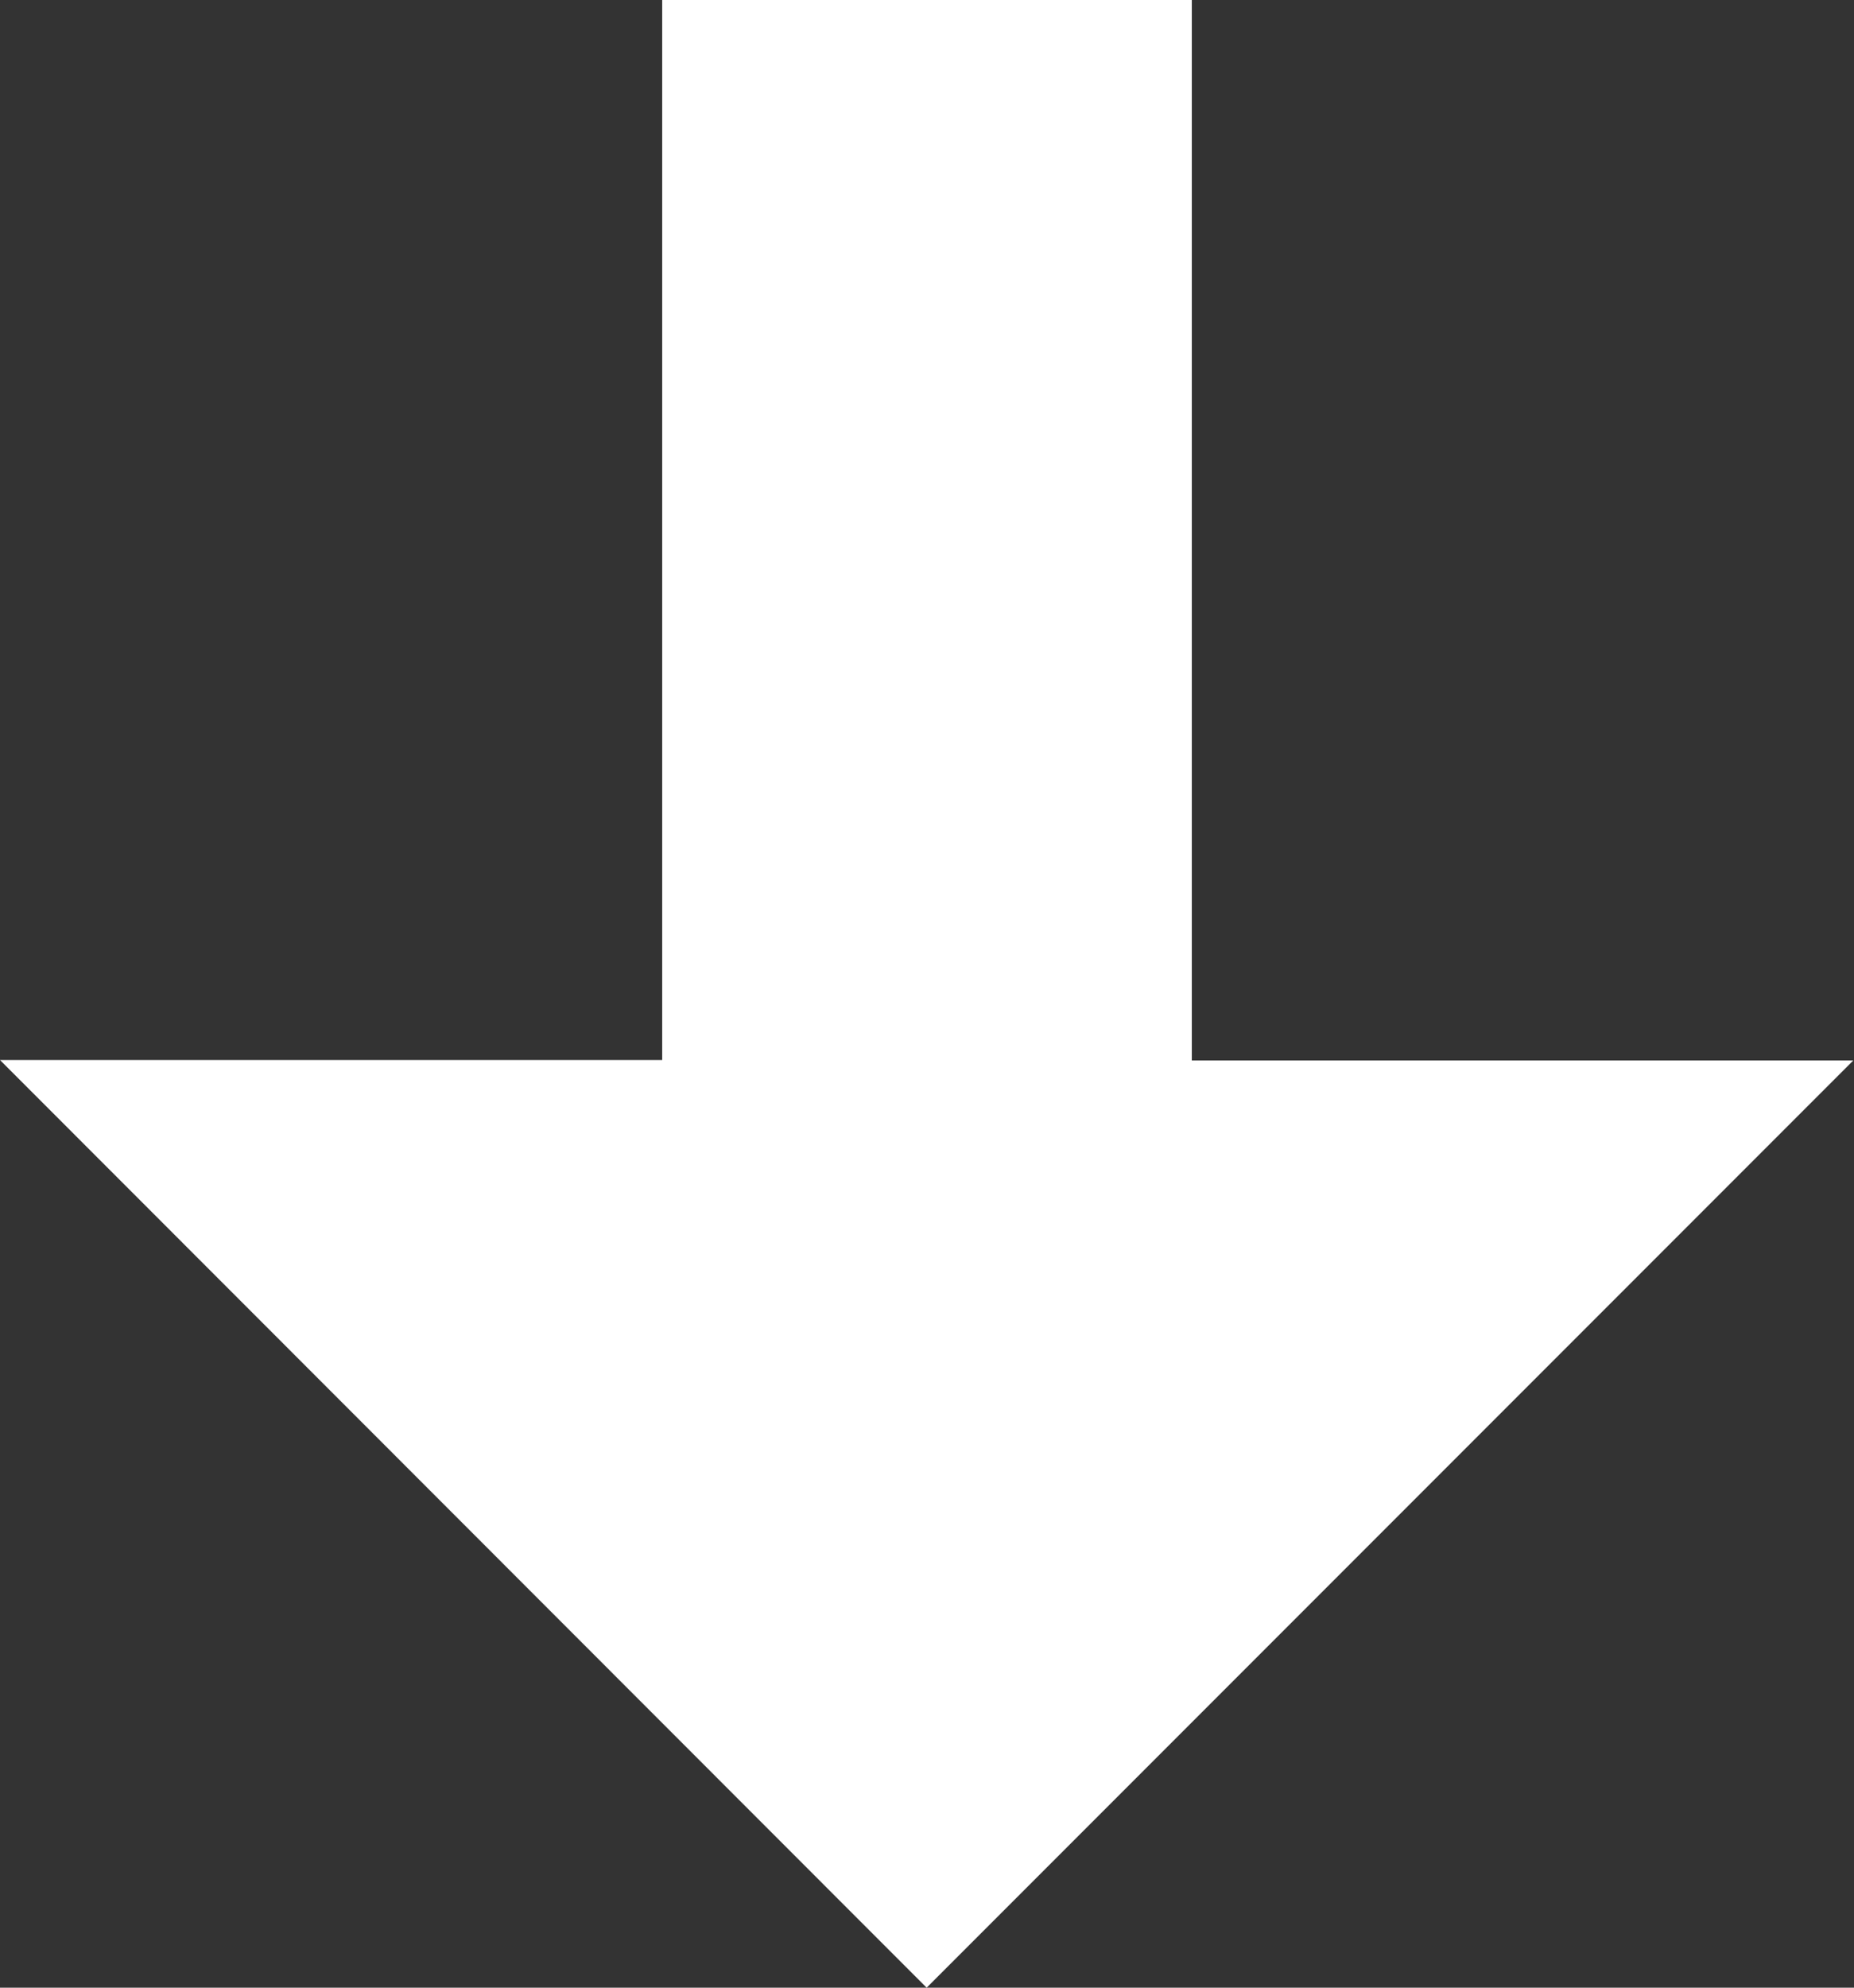 <svg id="swap" xmlns="http://www.w3.org/2000/svg" width="13.005" height="13.934" viewBox="0 0 13.005 13.934">
  <rect x="0" y="0" width="13.005" height="13.934" fill="#333333" stroke="none"/>
  <g id="Group_3337" data-name="Group 3337">
    <path id="Path_1687" data-name="Path 1687" d="M6.5,13.934l6.5-6.5H8.36V0H4.645V7.431H0Z" fill="#fff"/>
  </g>
</svg>
